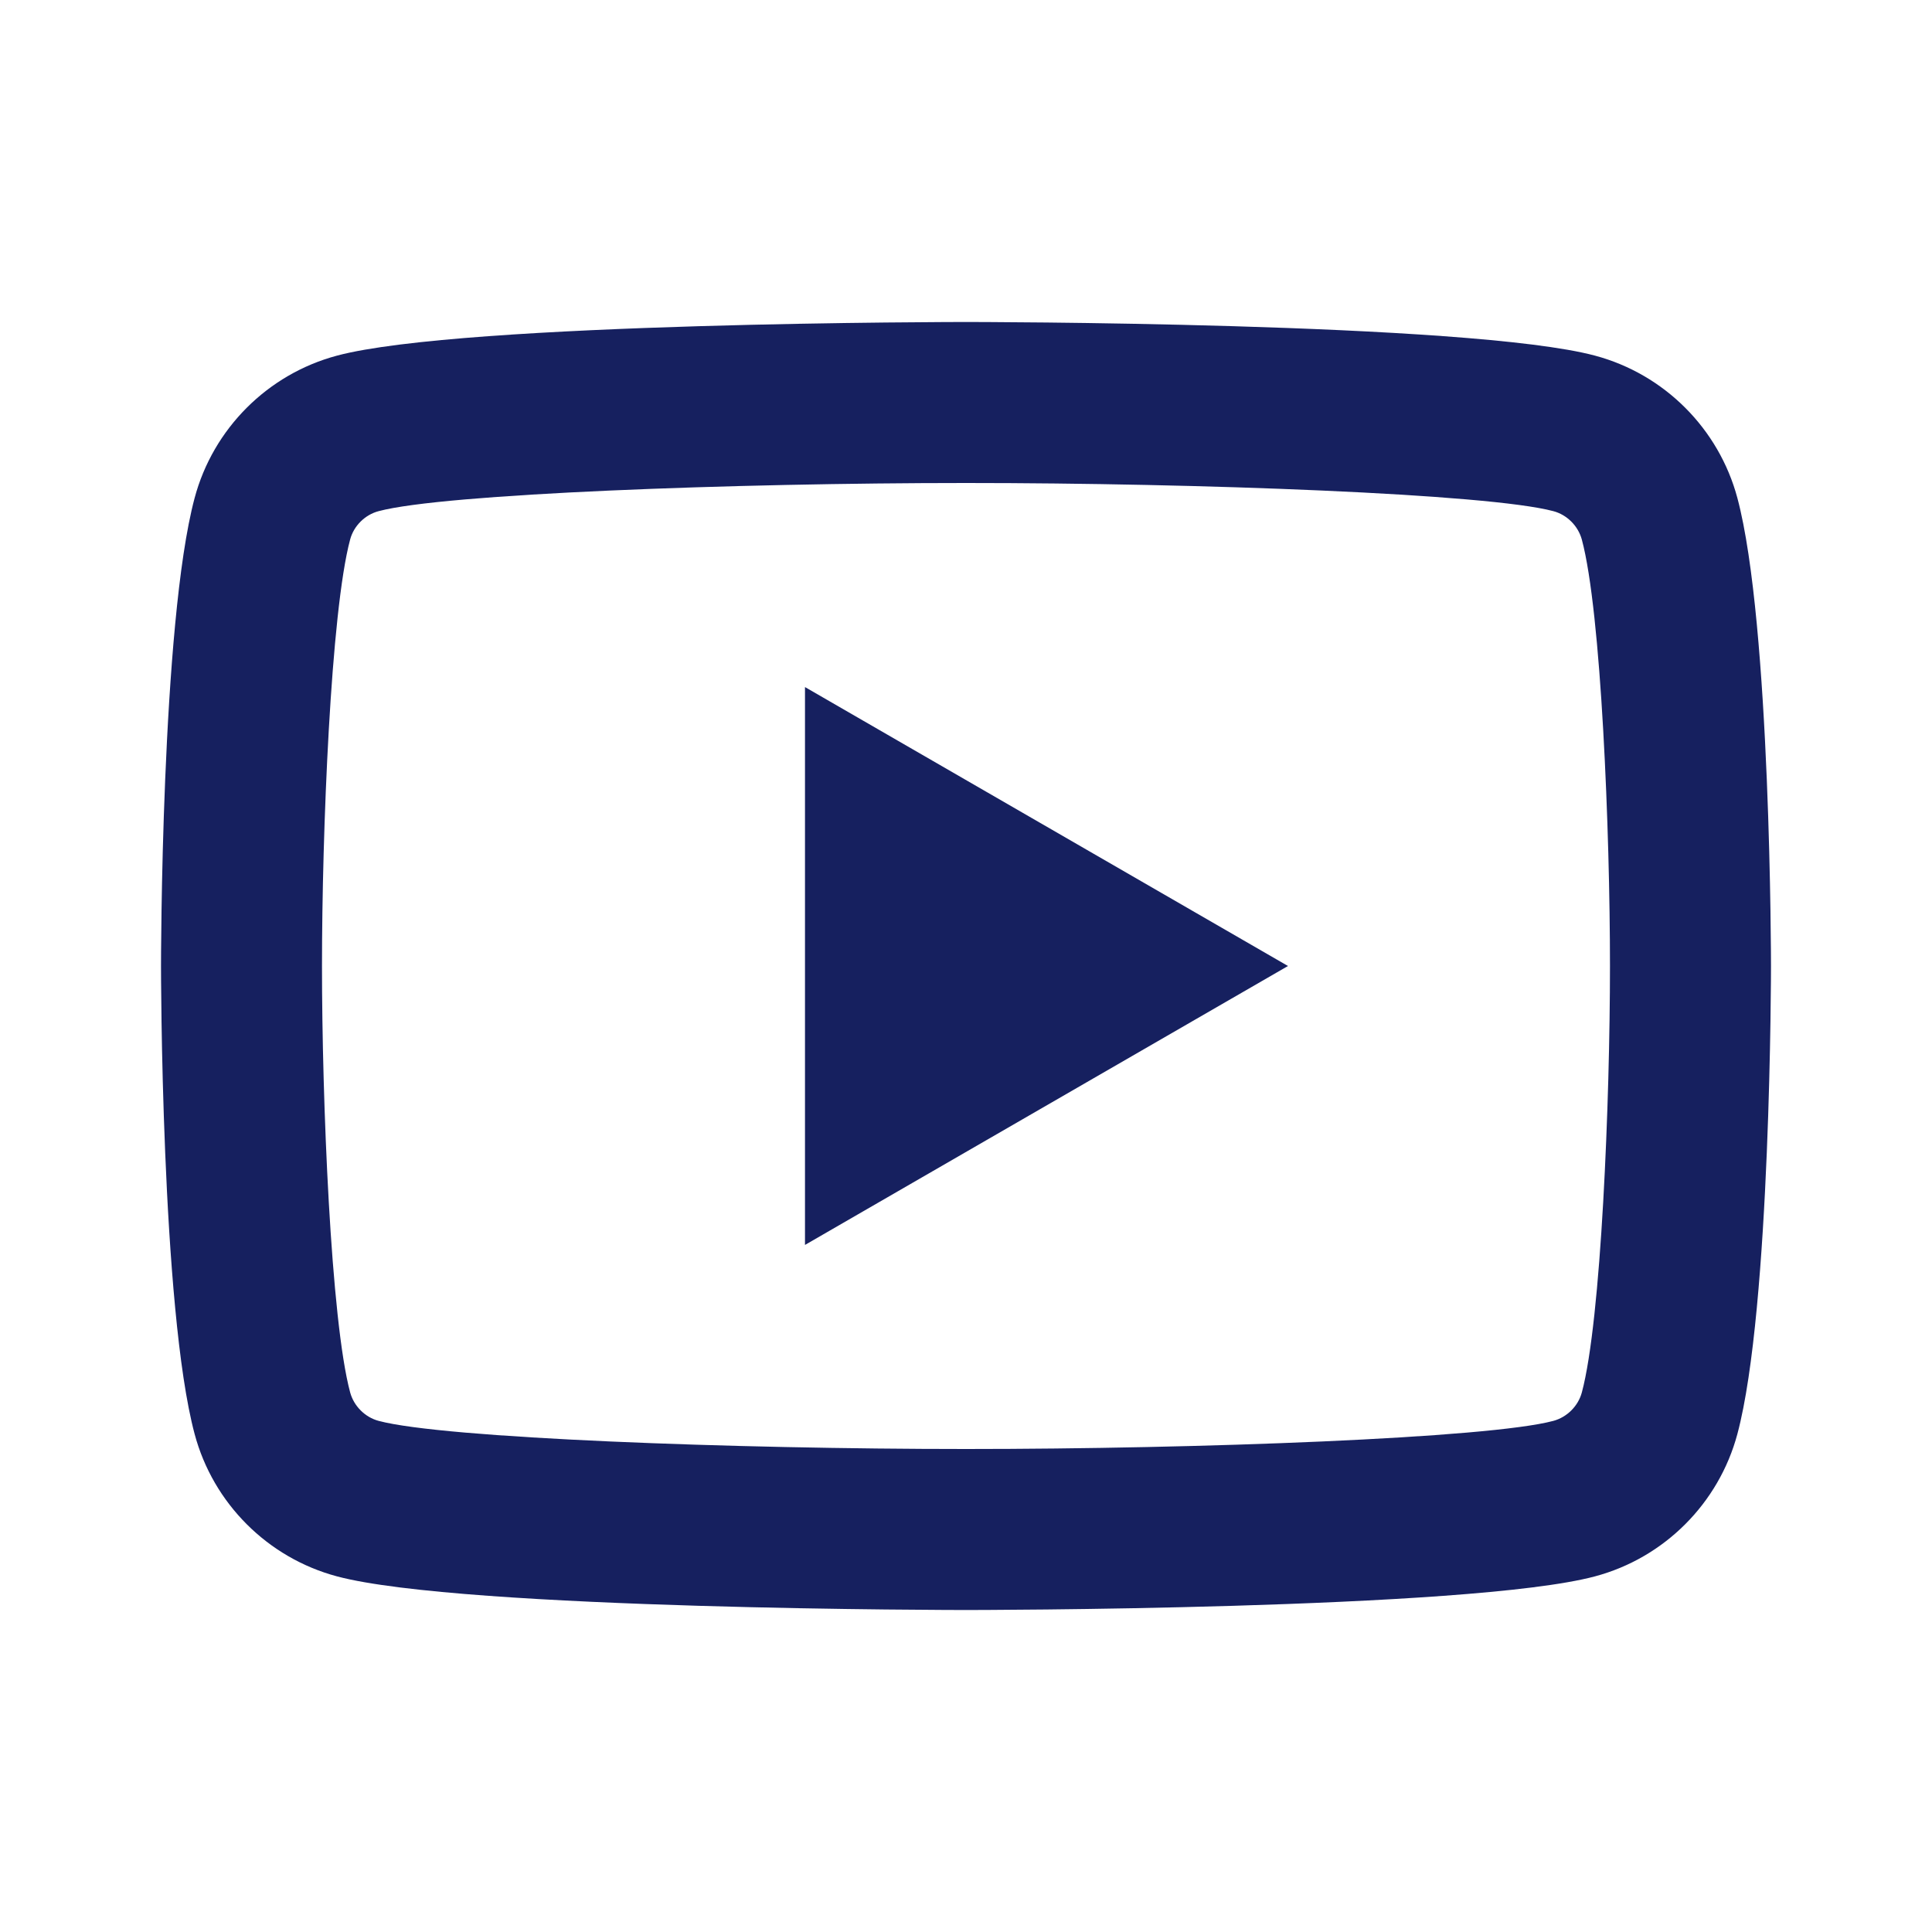 <svg width="59" height="59" viewBox="0 0 59 59" fill="none" xmlns="http://www.w3.org/2000/svg">
<path d="M29.5 9.833C29.5 9.833 14.124 9.833 10.289 10.861C8.173 11.426 6.509 13.092 5.944 15.206C4.916 19.041 4.917 29.5 4.917 29.5C4.917 29.5 4.916 39.959 5.944 43.794C6.509 45.91 8.175 47.574 10.289 48.139C14.124 49.167 29.5 49.167 29.5 49.167C29.5 49.167 44.875 49.167 48.71 48.139C50.825 47.574 52.49 45.908 53.056 43.794C54.083 39.959 54.083 29.5 54.083 29.5C54.083 29.5 54.083 19.041 53.056 15.206C52.49 13.092 50.825 11.426 48.71 10.861C44.875 9.833 29.5 9.833 29.5 9.833ZM29.5 14.75C36.585 14.75 45.457 15.079 47.438 15.61C47.853 15.72 48.194 16.061 48.307 16.479C48.9 18.686 49.166 25.424 49.166 29.5C49.166 33.576 48.9 40.312 48.307 42.522C48.196 42.937 47.856 43.278 47.438 43.391C45.459 43.922 36.585 44.25 29.5 44.25C22.417 44.25 13.546 43.922 11.562 43.391C11.146 43.28 10.806 42.939 10.693 42.522C10.1 40.314 9.833 33.576 9.833 29.5C9.833 25.424 10.1 18.686 10.693 16.474C10.803 16.061 11.144 15.72 11.562 15.61C13.541 15.079 22.415 14.75 29.5 14.75ZM24.583 20.982V38.018L39.333 29.5L24.583 20.982Z" fill="#16205F"/>
</svg>
